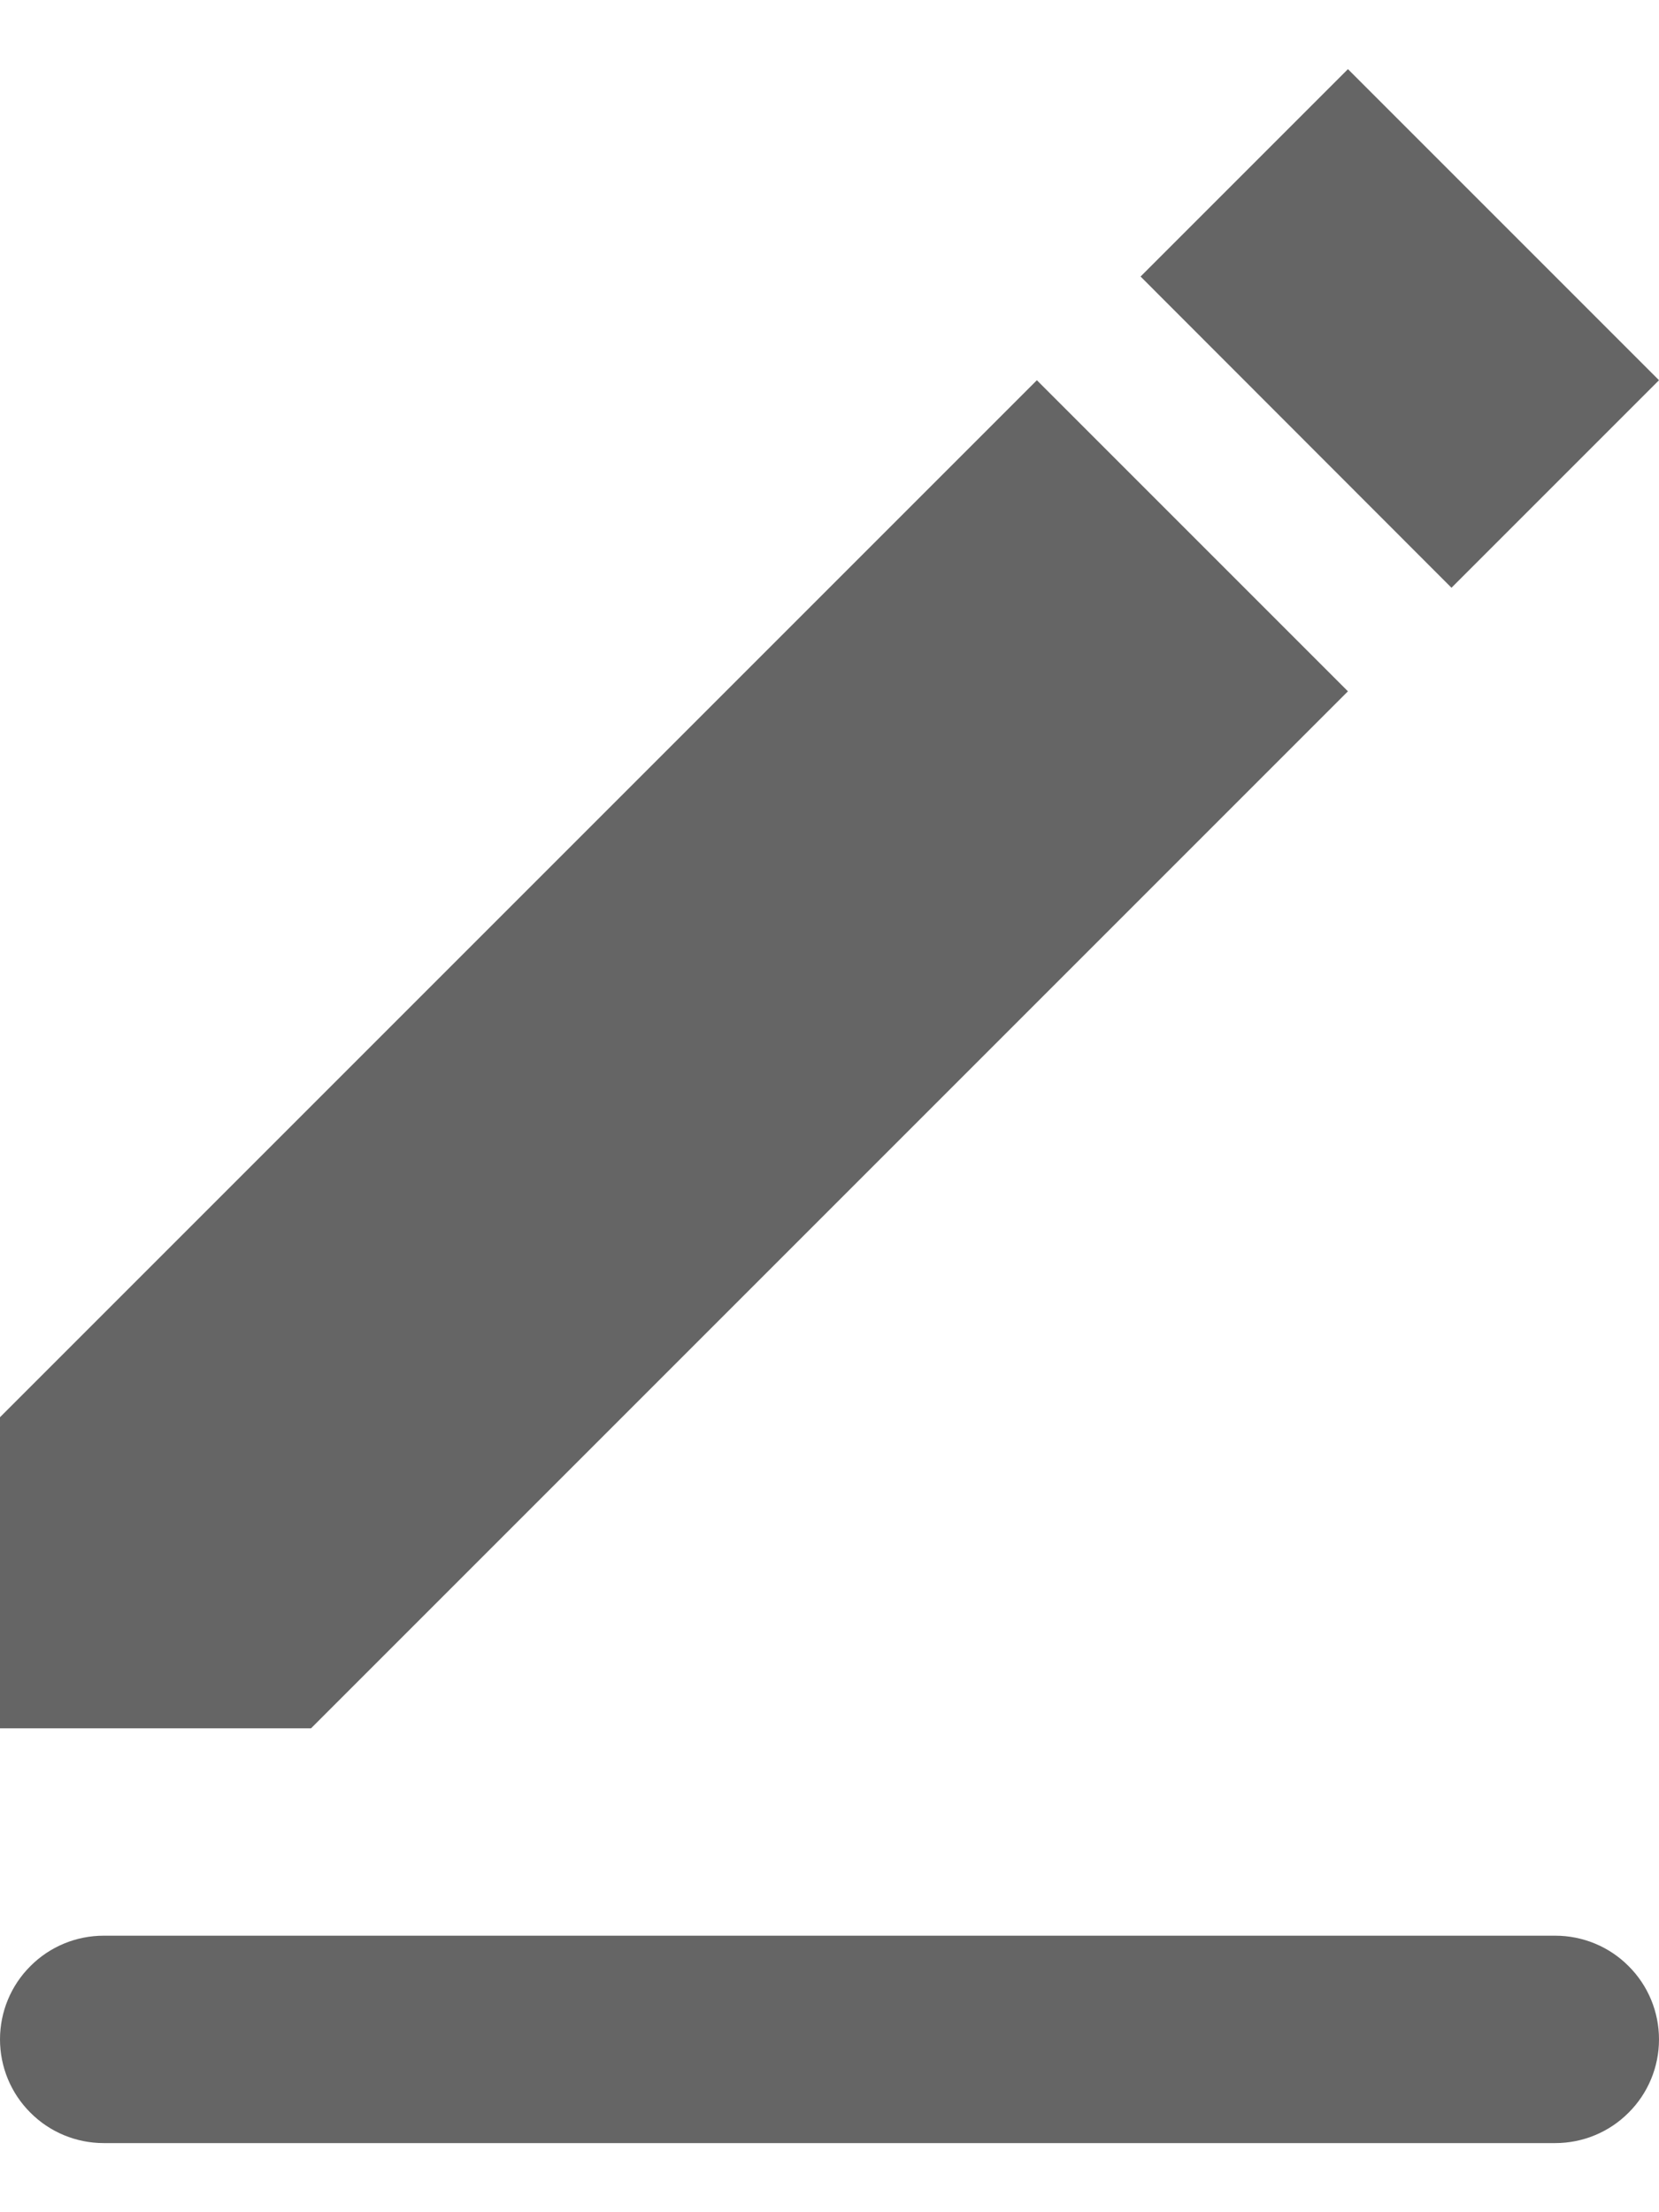 <svg width="12" height="16" viewBox="0 0 12 16" fill="none" xmlns="http://www.w3.org/2000/svg">
<path fill-rule="evenodd" clip-rule="evenodd" d="M0.75 14H11.25C11.449 14 11.64 14.079 11.78 14.22C11.921 14.36 12 14.551 12 14.75C12 14.949 11.921 15.14 11.78 15.28C11.64 15.421 11.449 15.5 11.25 15.5H0.75C0.551 15.5 0.36 15.421 0.22 15.28C0.079 15.14 0 14.949 0 14.75C0 14.551 0.079 14.36 0.22 14.22C0.36 14.079 0.551 14 0.75 14ZM0 10.25L7.5 2.75L9.75 5L2.25 12.5H0V10.25ZM8.25 2L9.75 0.5L12 2.75L10.499 4.251L8.25 2Z" fill="#656565"/>
</svg>
